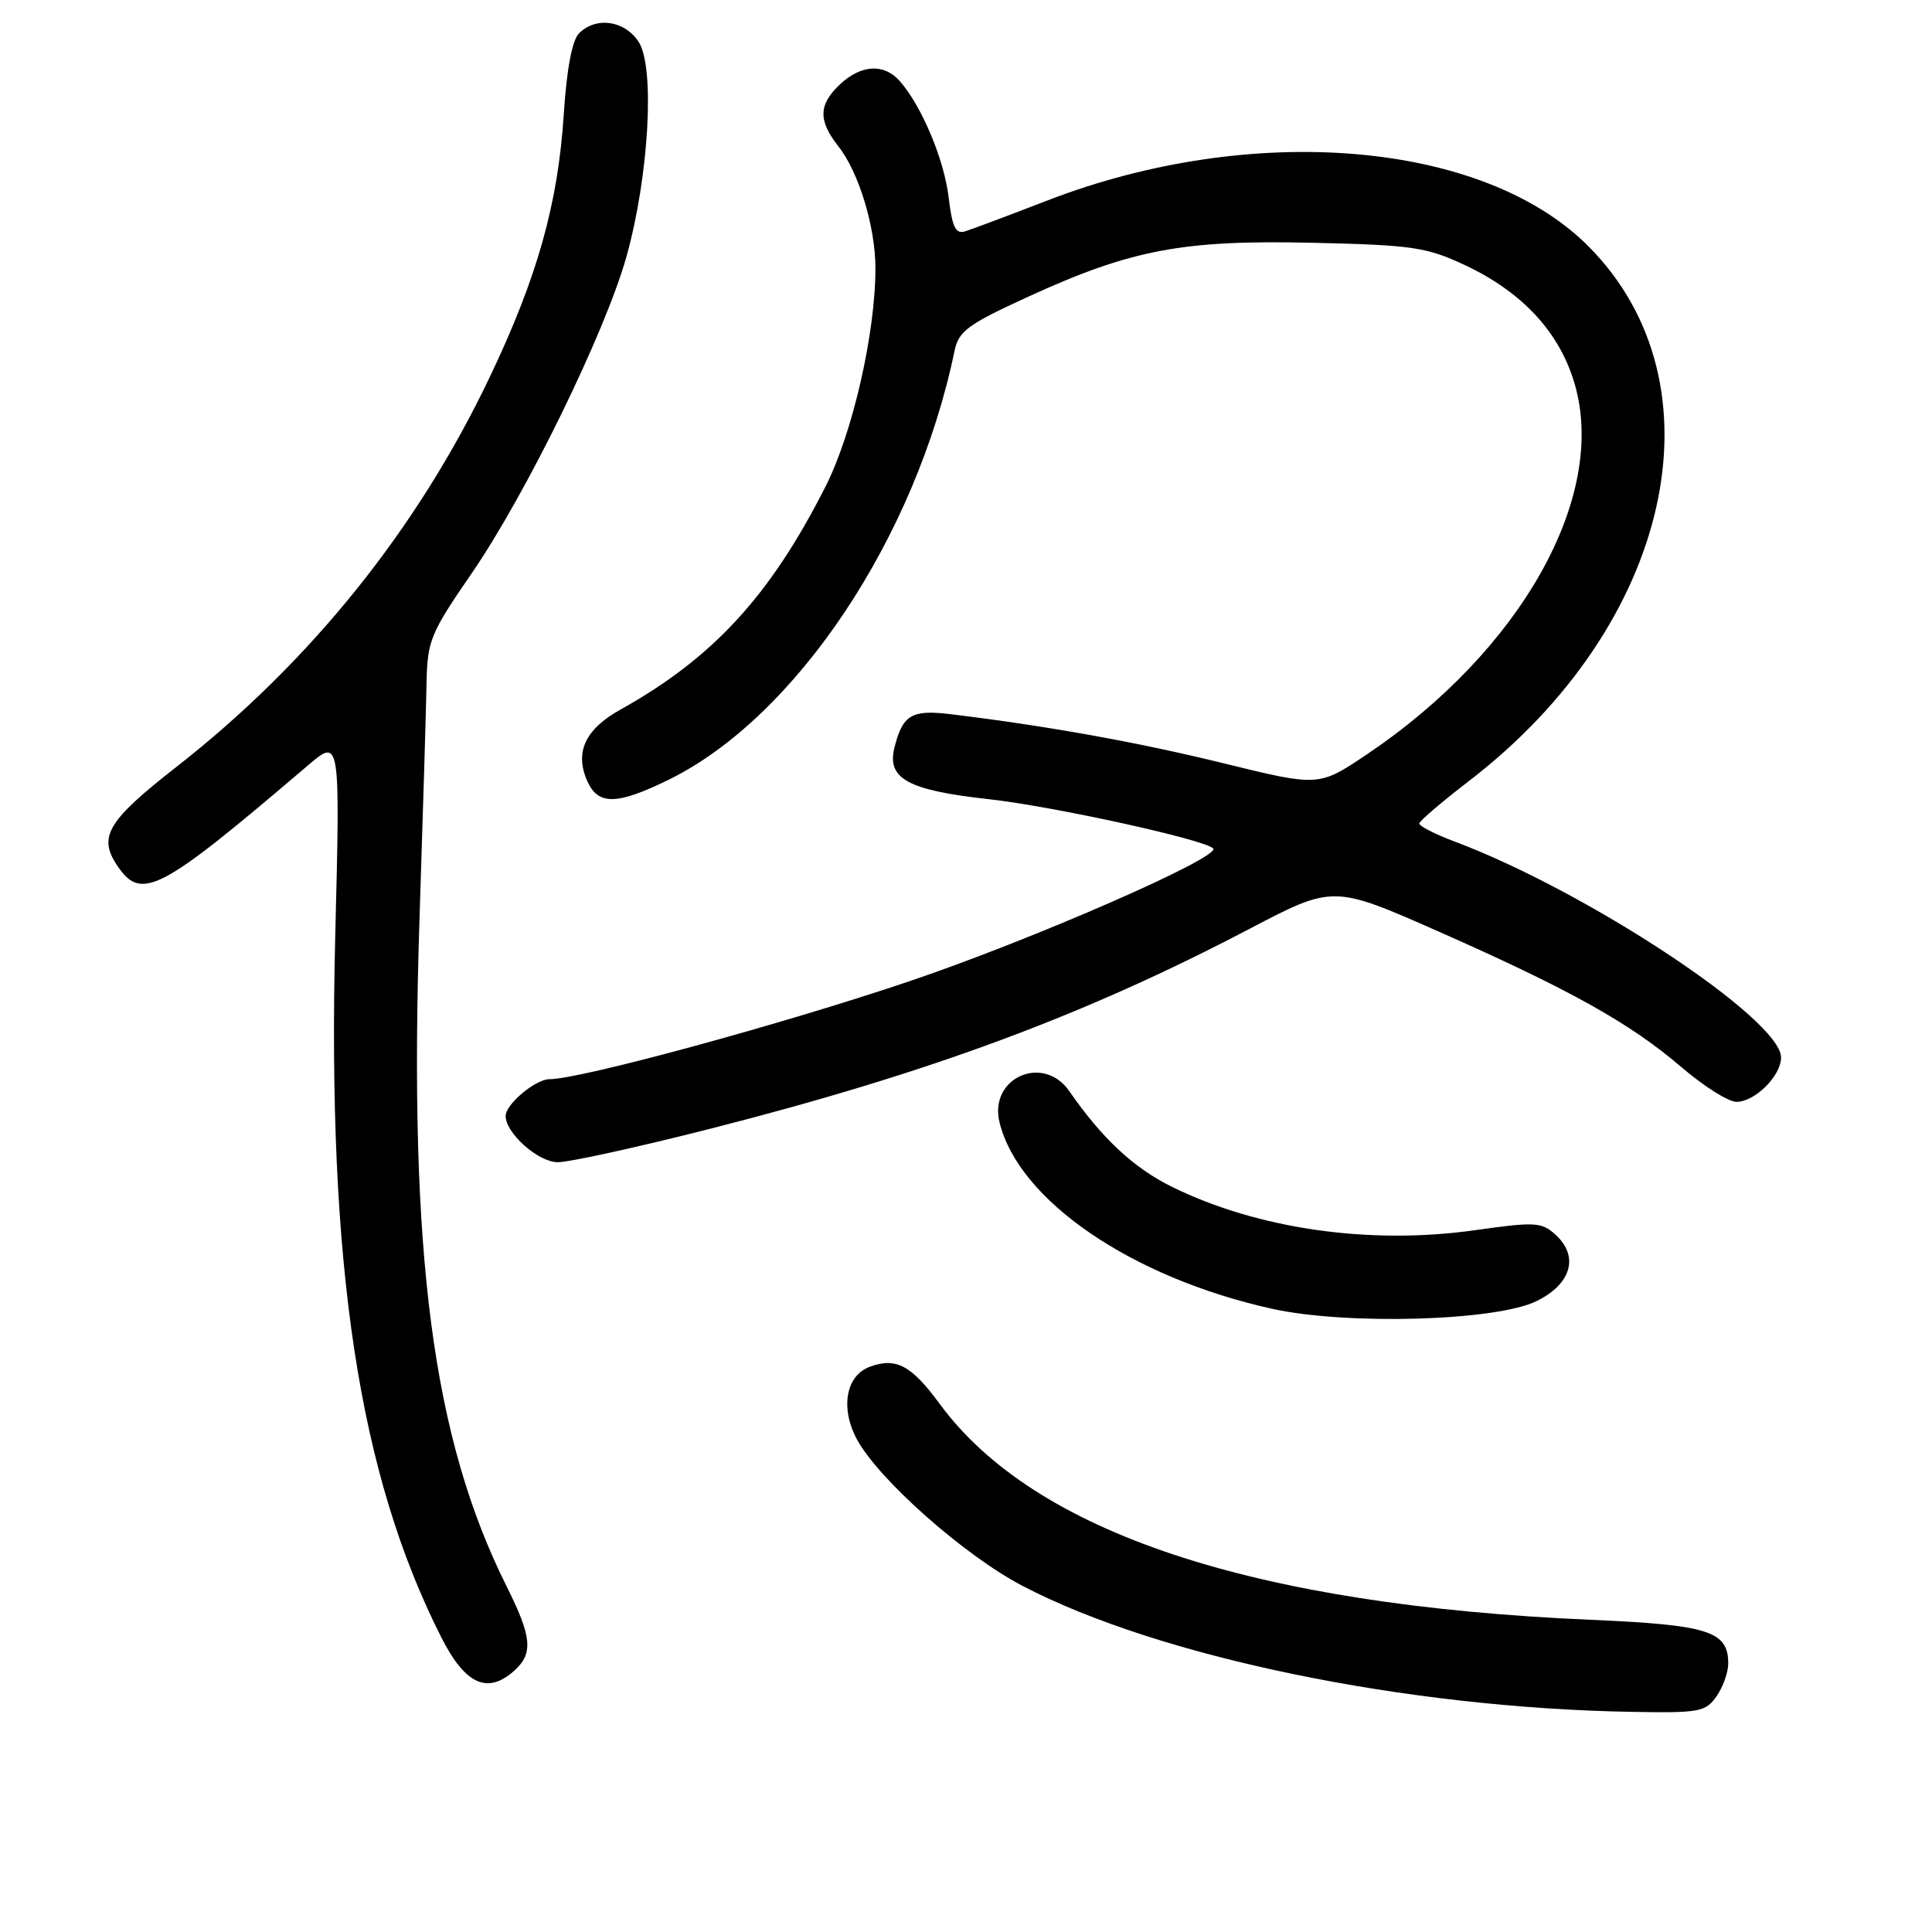 <?xml version="1.0" encoding="UTF-8" standalone="no"?>
<!DOCTYPE svg PUBLIC "-//W3C//DTD SVG 1.1//EN" "http://www.w3.org/Graphics/SVG/1.1/DTD/svg11.dtd" >
<svg xmlns="http://www.w3.org/2000/svg" xmlns:xlink="http://www.w3.org/1999/xlink" version="1.1" viewBox="0 0 256 256">
 <g >
 <path fill="currentColor"
d=" M 227.44 224.78 C 228.30 223.56 229.00 221.60 229.00 220.43 C 229.00 216.13 226.42 215.31 210.76 214.63 C 165.99 212.70 137.04 203.09 124.49 185.99 C 120.76 180.90 118.71 179.82 115.24 181.11 C 112.08 182.28 111.32 186.58 113.54 190.71 C 116.42 196.05 127.82 206.14 135.51 210.15 C 153.58 219.57 186.19 226.31 216.19 226.83 C 225.17 226.99 226.00 226.84 227.44 224.78 Z  M 68.17 221.35 C 70.68 219.08 70.48 216.90 67.14 210.22 C 57.32 190.58 54.14 166.30 55.58 122.00 C 56.04 107.97 56.46 93.80 56.52 90.50 C 56.63 84.90 57.02 83.93 62.48 76.00 C 69.72 65.47 80.21 44.00 83.01 34.00 C 85.99 23.32 86.81 8.89 84.62 5.54 C 82.76 2.70 78.98 2.16 76.72 4.42 C 75.81 5.34 75.09 9.14 74.70 15.17 C 73.94 26.98 71.20 36.74 64.92 49.91 C 55.31 70.11 41.10 87.78 23.31 101.67 C 14.32 108.70 13.01 110.84 15.44 114.55 C 18.69 119.52 20.98 118.33 40.79 101.43 C 45.08 97.77 45.08 97.77 44.42 124.13 C 43.34 167.71 47.53 195.35 58.48 216.97 C 61.65 223.23 64.62 224.56 68.17 221.35 Z  M 203.59 172.41 C 208.23 170.14 209.27 166.46 206.10 163.59 C 204.26 161.93 203.40 161.88 195.49 163.00 C 181.56 164.98 166.74 162.87 155.37 157.30 C 150.27 154.81 146.05 150.88 141.70 144.60 C 138.25 139.60 131.00 142.81 132.44 148.71 C 134.97 159.05 149.89 169.27 168.50 173.41 C 178.40 175.61 198.18 175.05 203.59 172.41 Z  M 94.09 149.57 C 123.10 142.18 143.67 134.56 165.58 123.07 C 176.66 117.27 176.66 117.27 190.66 123.45 C 208.10 131.16 216.01 135.58 222.83 141.43 C 225.76 143.94 229.03 146.00 230.08 146.00 C 232.54 146.00 236.00 142.56 236.00 140.12 C 236.00 135.09 210.33 118.11 192.75 111.51 C 190.14 110.53 188.03 109.45 188.06 109.11 C 188.09 108.78 191.05 106.25 194.63 103.50 C 221.57 82.82 228.69 50.85 210.42 32.58 C 196.49 18.65 165.93 16.08 138.77 26.57 C 133.67 28.54 128.78 30.38 127.90 30.65 C 126.62 31.05 126.18 30.14 125.70 26.15 C 125.11 21.14 122.13 14.05 119.23 10.75 C 117.15 8.38 114.11 8.55 111.31 11.17 C 108.44 13.87 108.39 15.96 111.11 19.42 C 113.80 22.83 116.00 30.09 116.00 35.53 C 116.00 44.18 112.98 57.37 109.38 64.48 C 102.06 78.94 94.46 87.20 82.22 94.02 C 77.50 96.65 76.10 99.72 77.85 103.57 C 79.28 106.72 81.78 106.66 88.58 103.33 C 105.46 95.06 121.35 71.24 126.48 46.50 C 127.03 43.86 128.22 42.99 136.30 39.29 C 149.91 33.06 156.73 31.77 174.00 32.17 C 187.14 32.47 189.02 32.75 194.07 35.11 C 201.73 38.70 206.67 44.04 208.66 50.90 C 213.00 65.83 201.56 86.20 181.13 99.95 C 174.76 104.24 174.76 104.24 162.13 101.14 C 150.70 98.33 138.66 96.17 125.85 94.62 C 120.80 94.02 119.60 94.74 118.52 99.05 C 117.49 103.18 120.27 104.71 131.05 105.90 C 139.57 106.85 159.57 111.23 160.75 112.42 C 161.88 113.54 136.83 124.50 120.50 130.02 C 103.69 135.71 76.89 143.00 72.80 143.00 C 70.95 143.00 67.00 146.32 67.00 147.87 C 67.00 150.16 71.33 154.00 73.91 154.00 C 75.43 154.00 84.51 152.01 94.09 149.57 Z "/>
</g>
</svg>